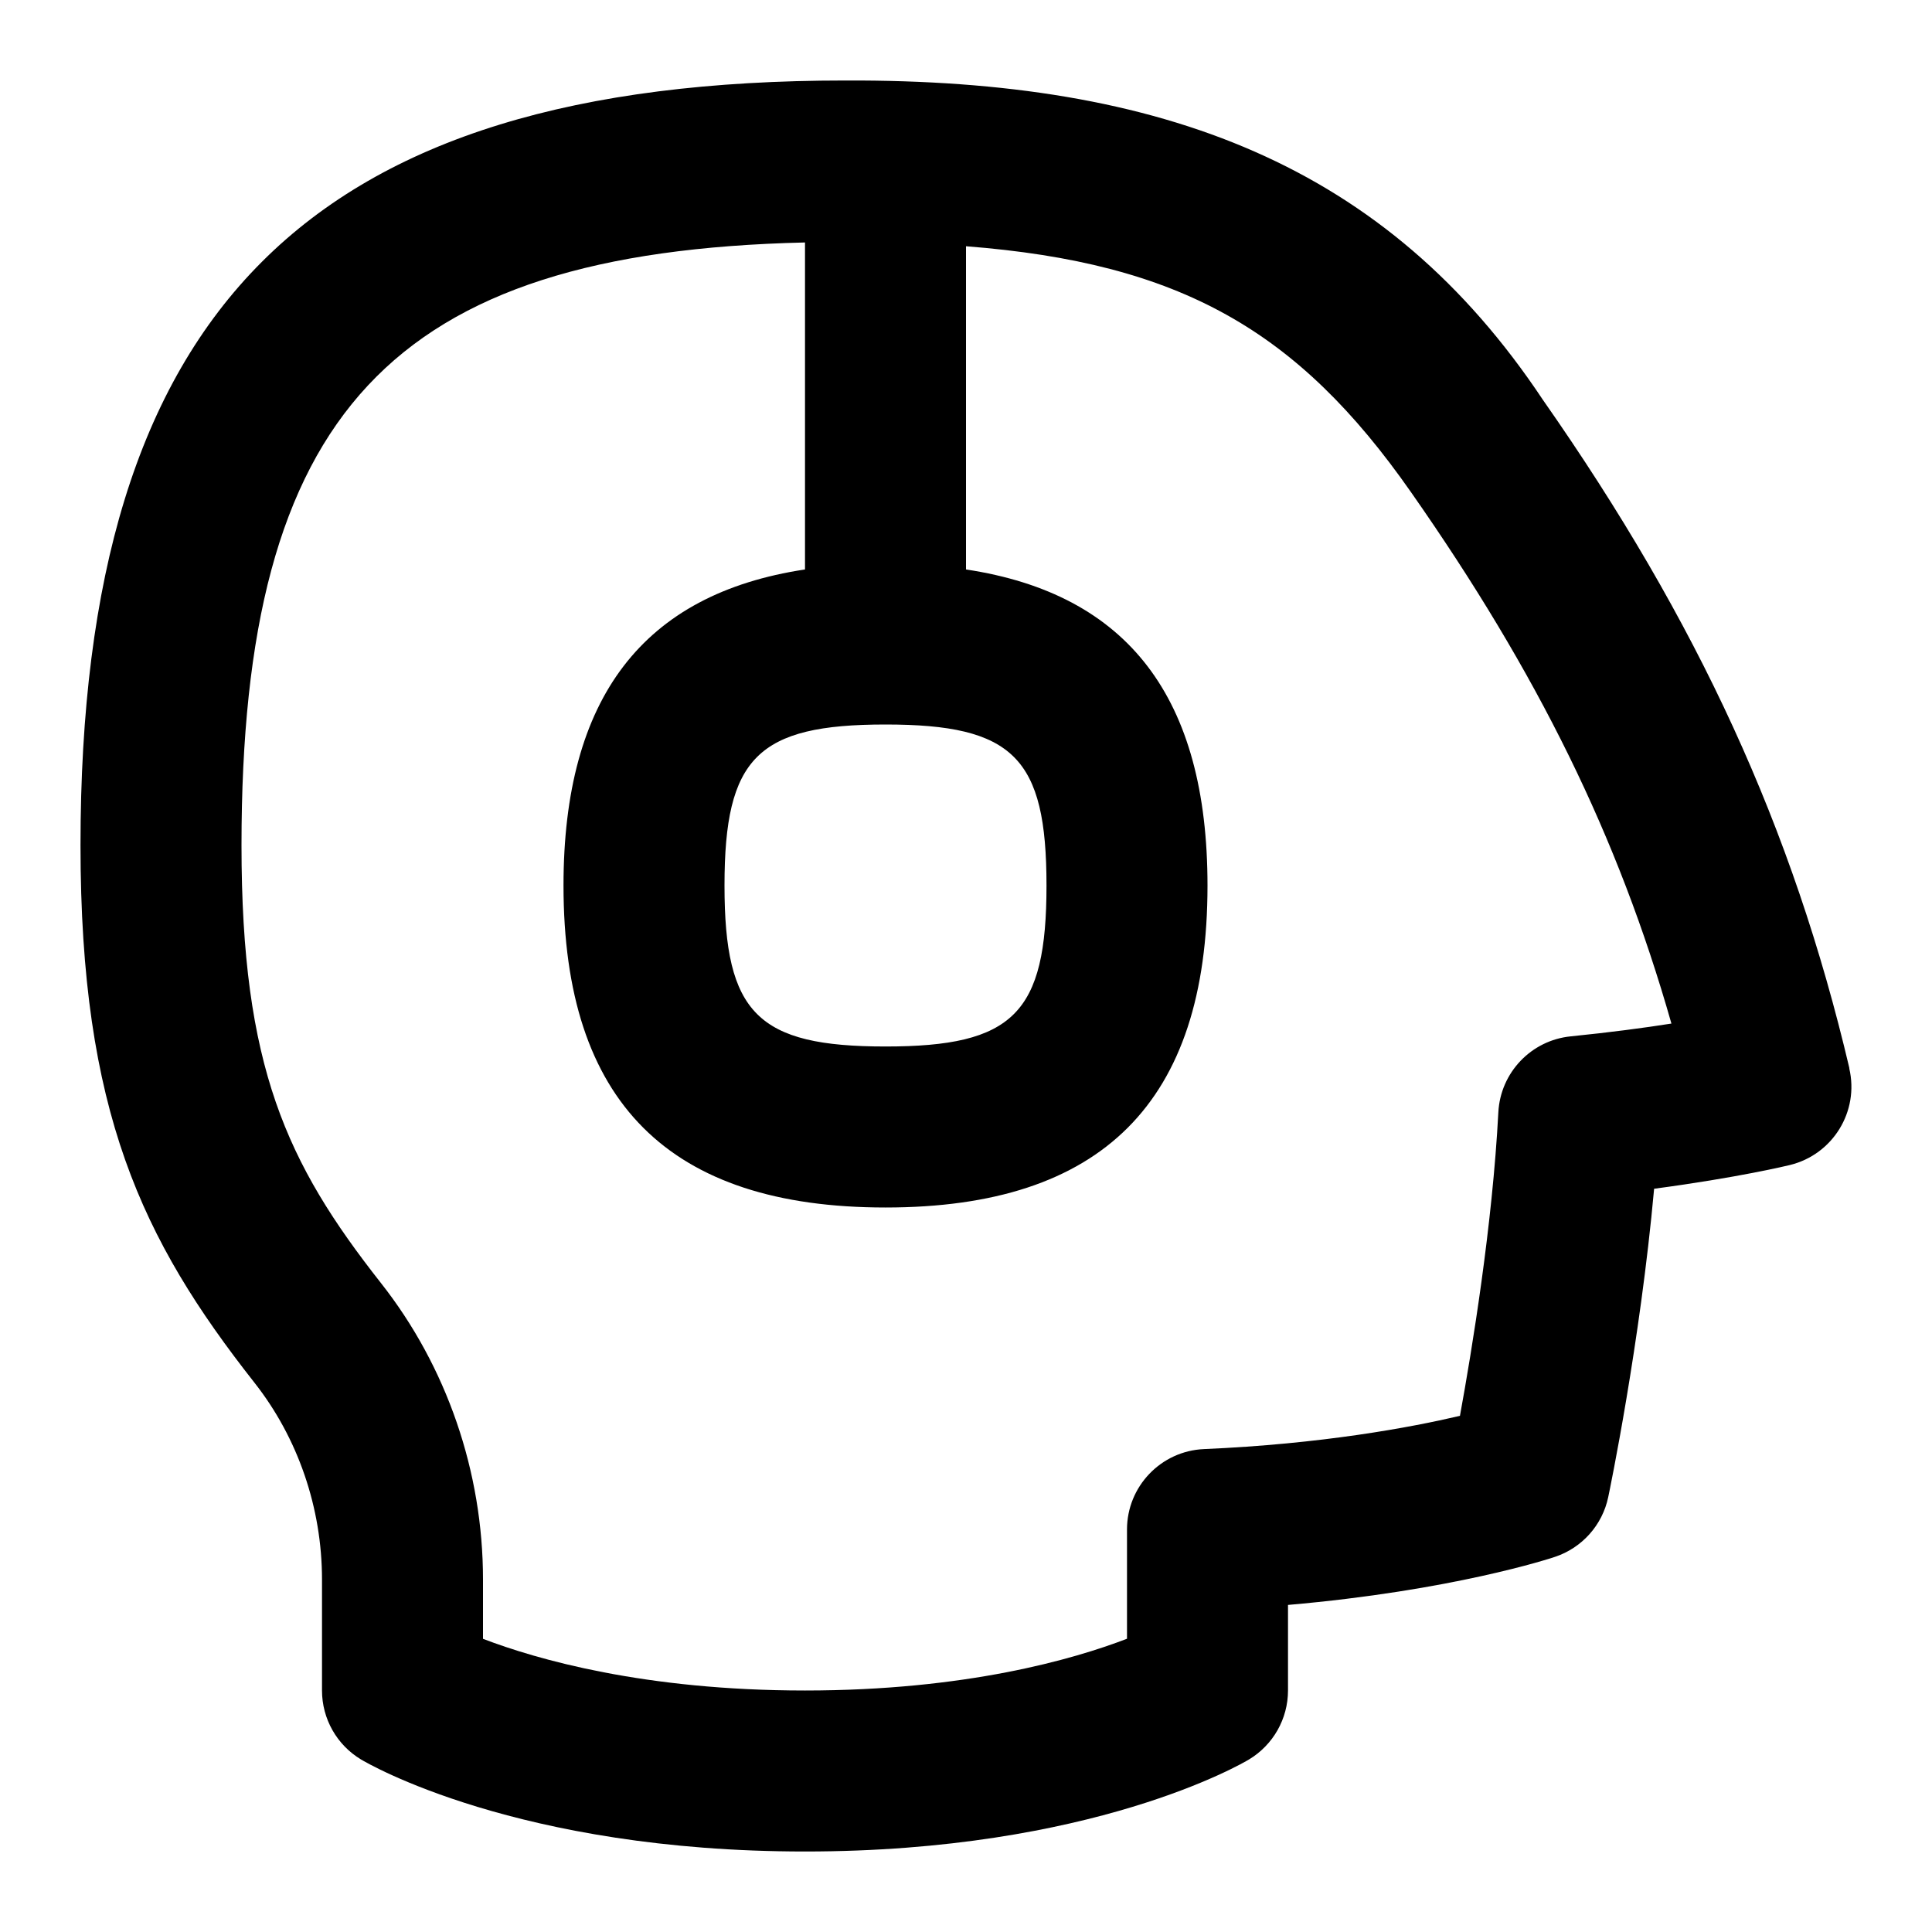 <svg id="Layer_1" viewBox="0 0 24 24" xmlns="http://www.w3.org/2000/svg" data-name="Layer 1"><path d="m22.974 13.271c-.703-2.985-1.878-5.547-3.809-8.306-1.938-2.914-4.714-3.98-8.665-3.965-6.659 0-9.5 2.841-9.5 9.5 0 3.302.759 4.894 2.16 6.675.542.688.84 1.557.84 2.447v1.378c0 .352.185.677.485.857.078.047 1.945 1.143 5.515 1.143s5.437-1.096 5.515-1.143c.301-.181.485-.506.485-.857v-1.063c2.039-.177 3.258-.577 3.316-.597.337-.112.59-.396.662-.743.019-.088.397-1.917.57-3.83 1.038-.138 1.656-.287 1.688-.295.533-.131.862-.666.736-1.201zm-11.974-4.271c1.589 0 2 .411 2 2s-.411 2-2 2-2-.411-2-2 .411-2 2-2zm8.512 3.874c-.491.049-.873.45-.899.943-.073 1.401-.326 2.945-.477 3.771-.613.144-1.716.35-3.179.413-.535.023-.957.464-.957.999v1.357c-.666.256-2.005.643-4 .643s-3.337-.388-4-.642v-.736c0-1.337-.45-2.646-1.268-3.684-1.174-1.492-1.732-2.688-1.732-5.438 0-5.364 1.852-7.368 7-7.488v4.062c-2.013.304-3 1.594-3 3.926 0 2.691 1.309 4 4 4s4-1.309 4-4c0-2.332-.987-3.622-3-3.926v-4.015c2.665.207 4.123 1.046 5.526 3.052 1.578 2.254 2.576 4.28 3.237 6.604-.343.054-.765.11-1.252.159z"/></svg>
